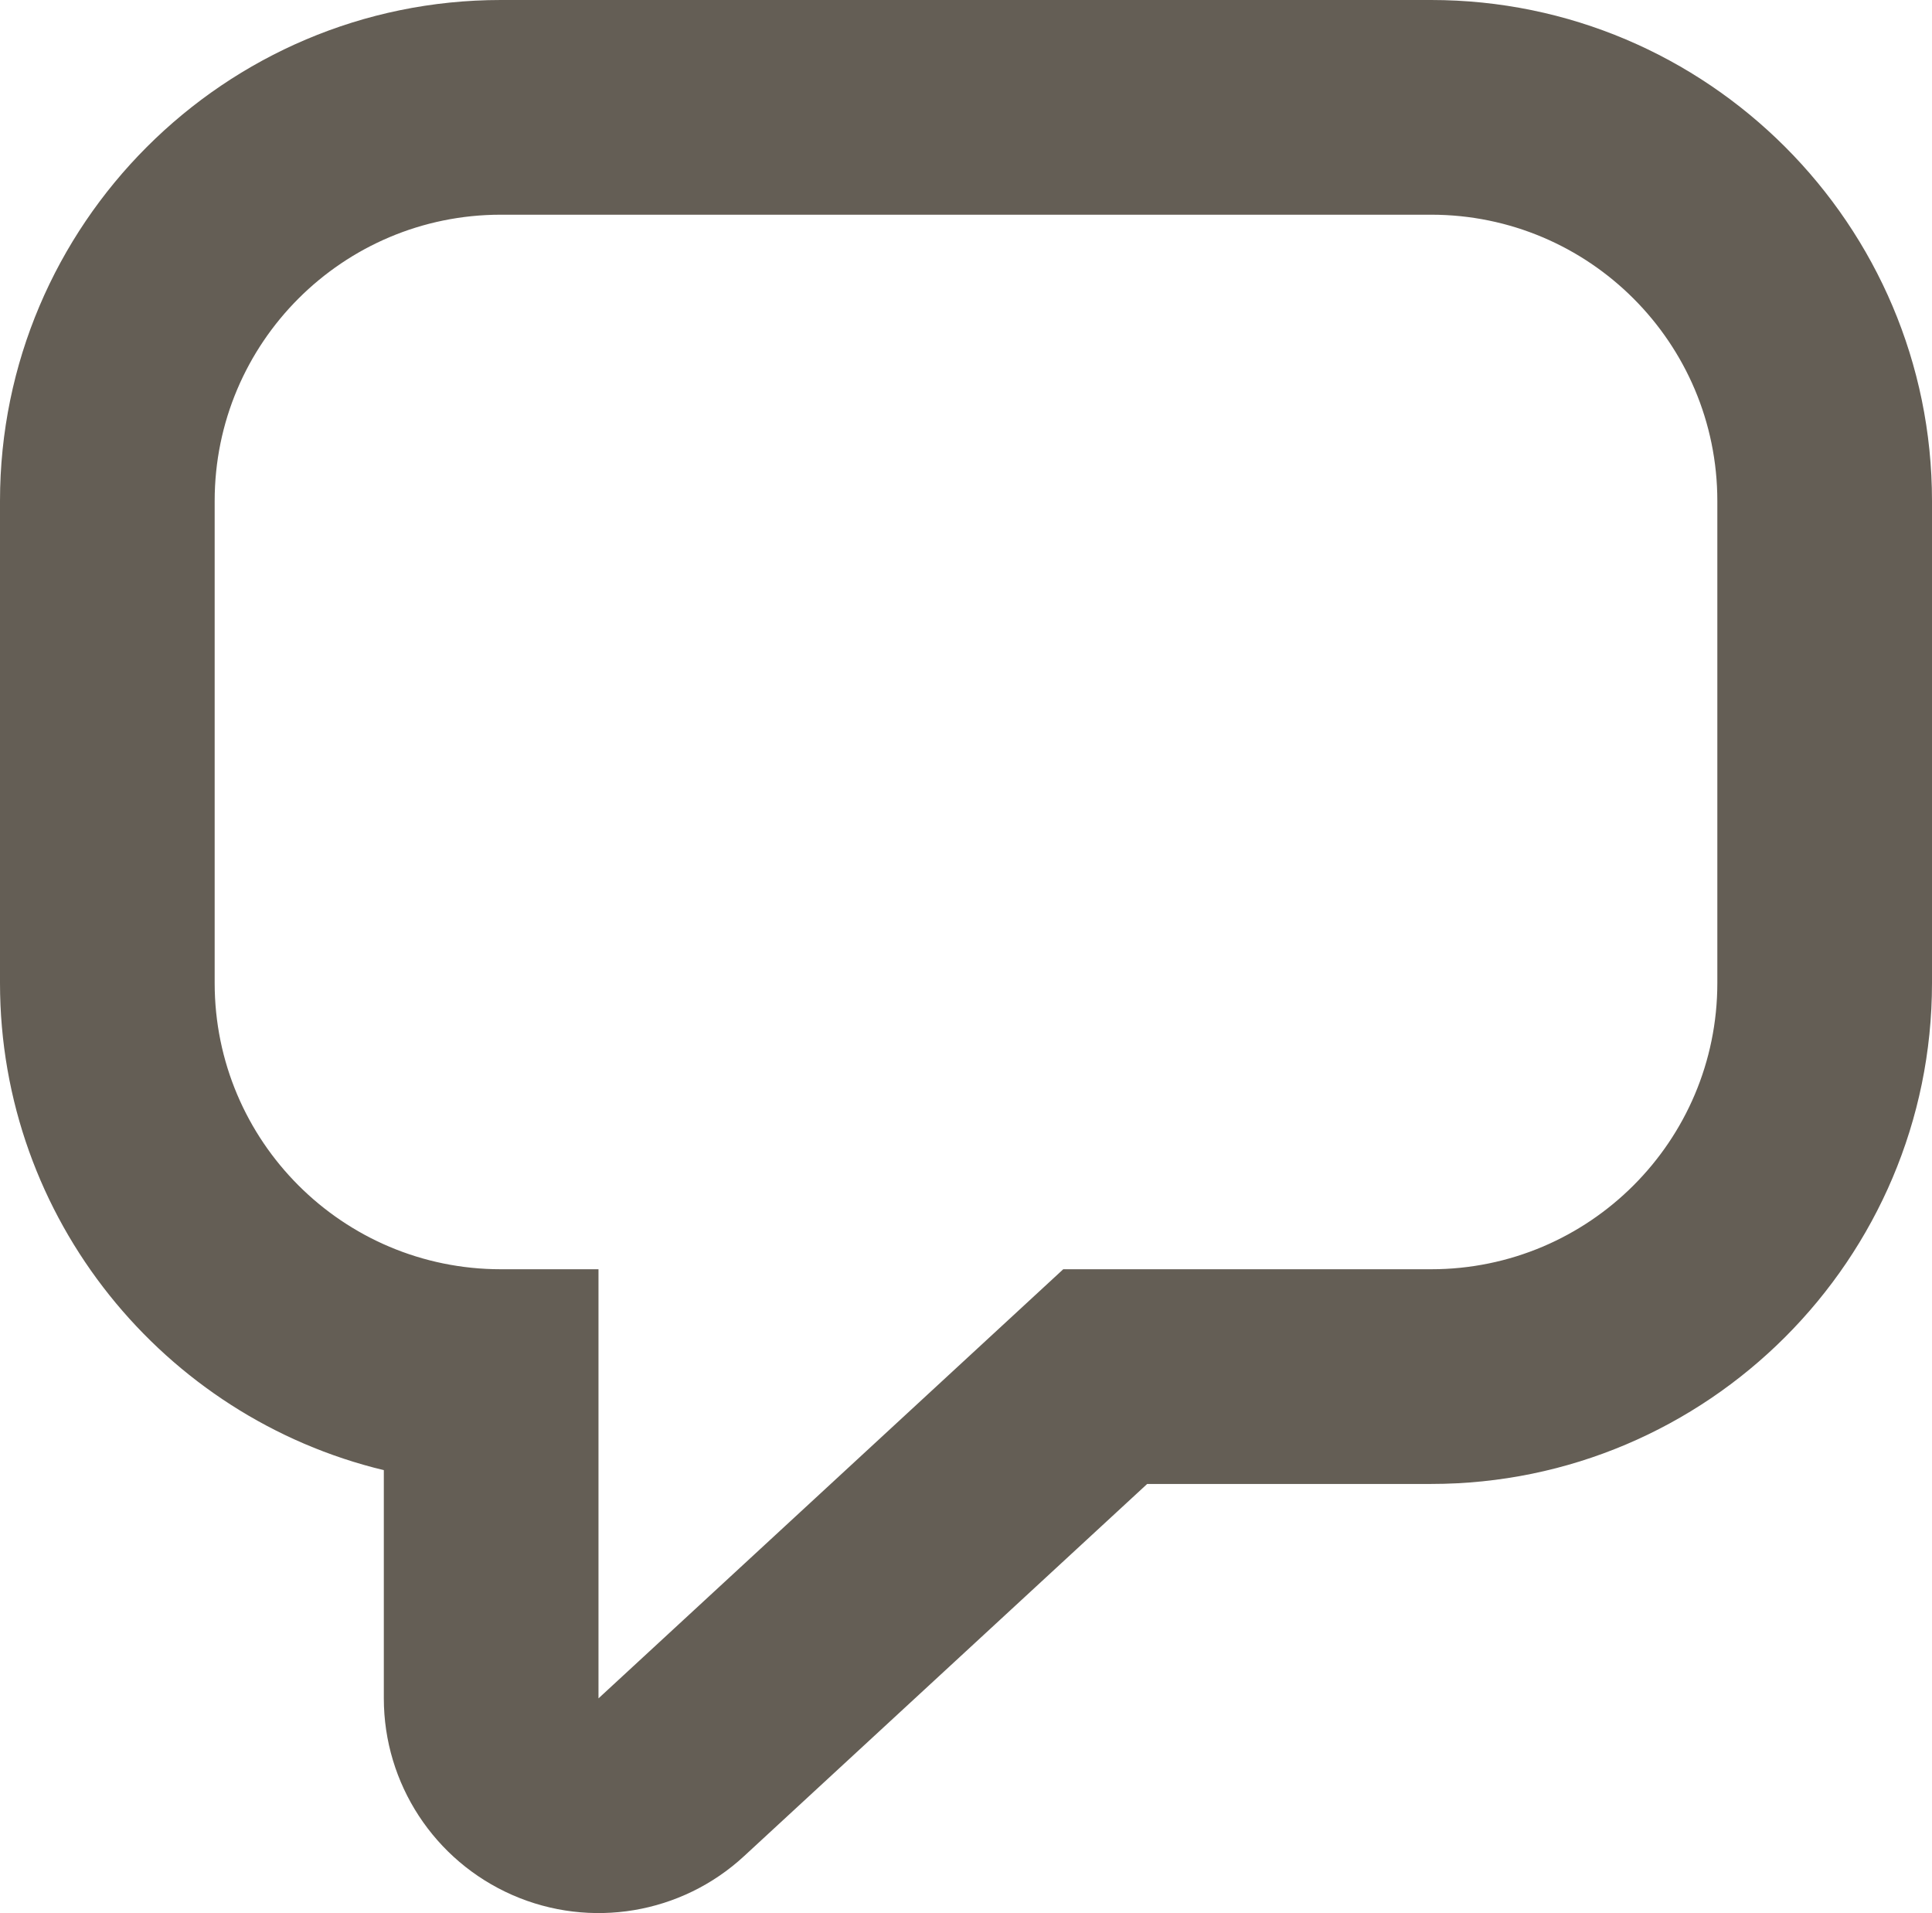 <svg xmlns="http://www.w3.org/2000/svg" width="27" height="26.731" viewBox="0 0 27 26.731">
  <g id="Chat" transform="translate(3 3)">
    <g id="Union_3" data-name="Union 3" transform="translate(21 20.732) rotate(180)" fill="none" stroke-linecap="round" stroke-linejoin="round">
      <path d="M4,20.732a4,4,0,0,1-4-4V10A4,4,0,0,1,4,6H9.141l6.494-6V6H17a4,4,0,0,1,4,4v6.736a4,4,0,0,1-4,4Z" stroke="none"/>
      <path d="M 17 20.732 C 19.21 20.732 21 18.941 21 16.732 L 21 9.996 C 21 7.788 19.21 5.997 17 5.997 L 15.636 5.997 L 15.636 0.001 L 9.141 5.997 L 4 5.997 C 1.791 5.997 2.731323149873788e-07 7.788 2.731323149873788e-07 9.996 L 2.731323149873788e-07 16.732 C 2.731323149873788e-07 18.941 1.791 20.732 4 20.732 L 17 20.732 M 17 23.732 L 4 23.732 C 0.14 23.732 -3 20.591 -3 16.732 L -3 9.996 C -3 6.137 0.14 2.997 4 2.997 L 7.968 2.997 L 13.601 -2.203 C 14.476 -3.012 15.747 -3.225 16.839 -2.747 C 17.93 -2.269 18.636 -1.191 18.636 0.001 L 18.636 3.19 C 21.709 3.928 24 6.7 24 9.996 L 24 16.732 C 24 20.591 20.86 23.732 17 23.732 Z" stroke="none" fill="#645e55"/>
    </g>
  </g>
</svg>
